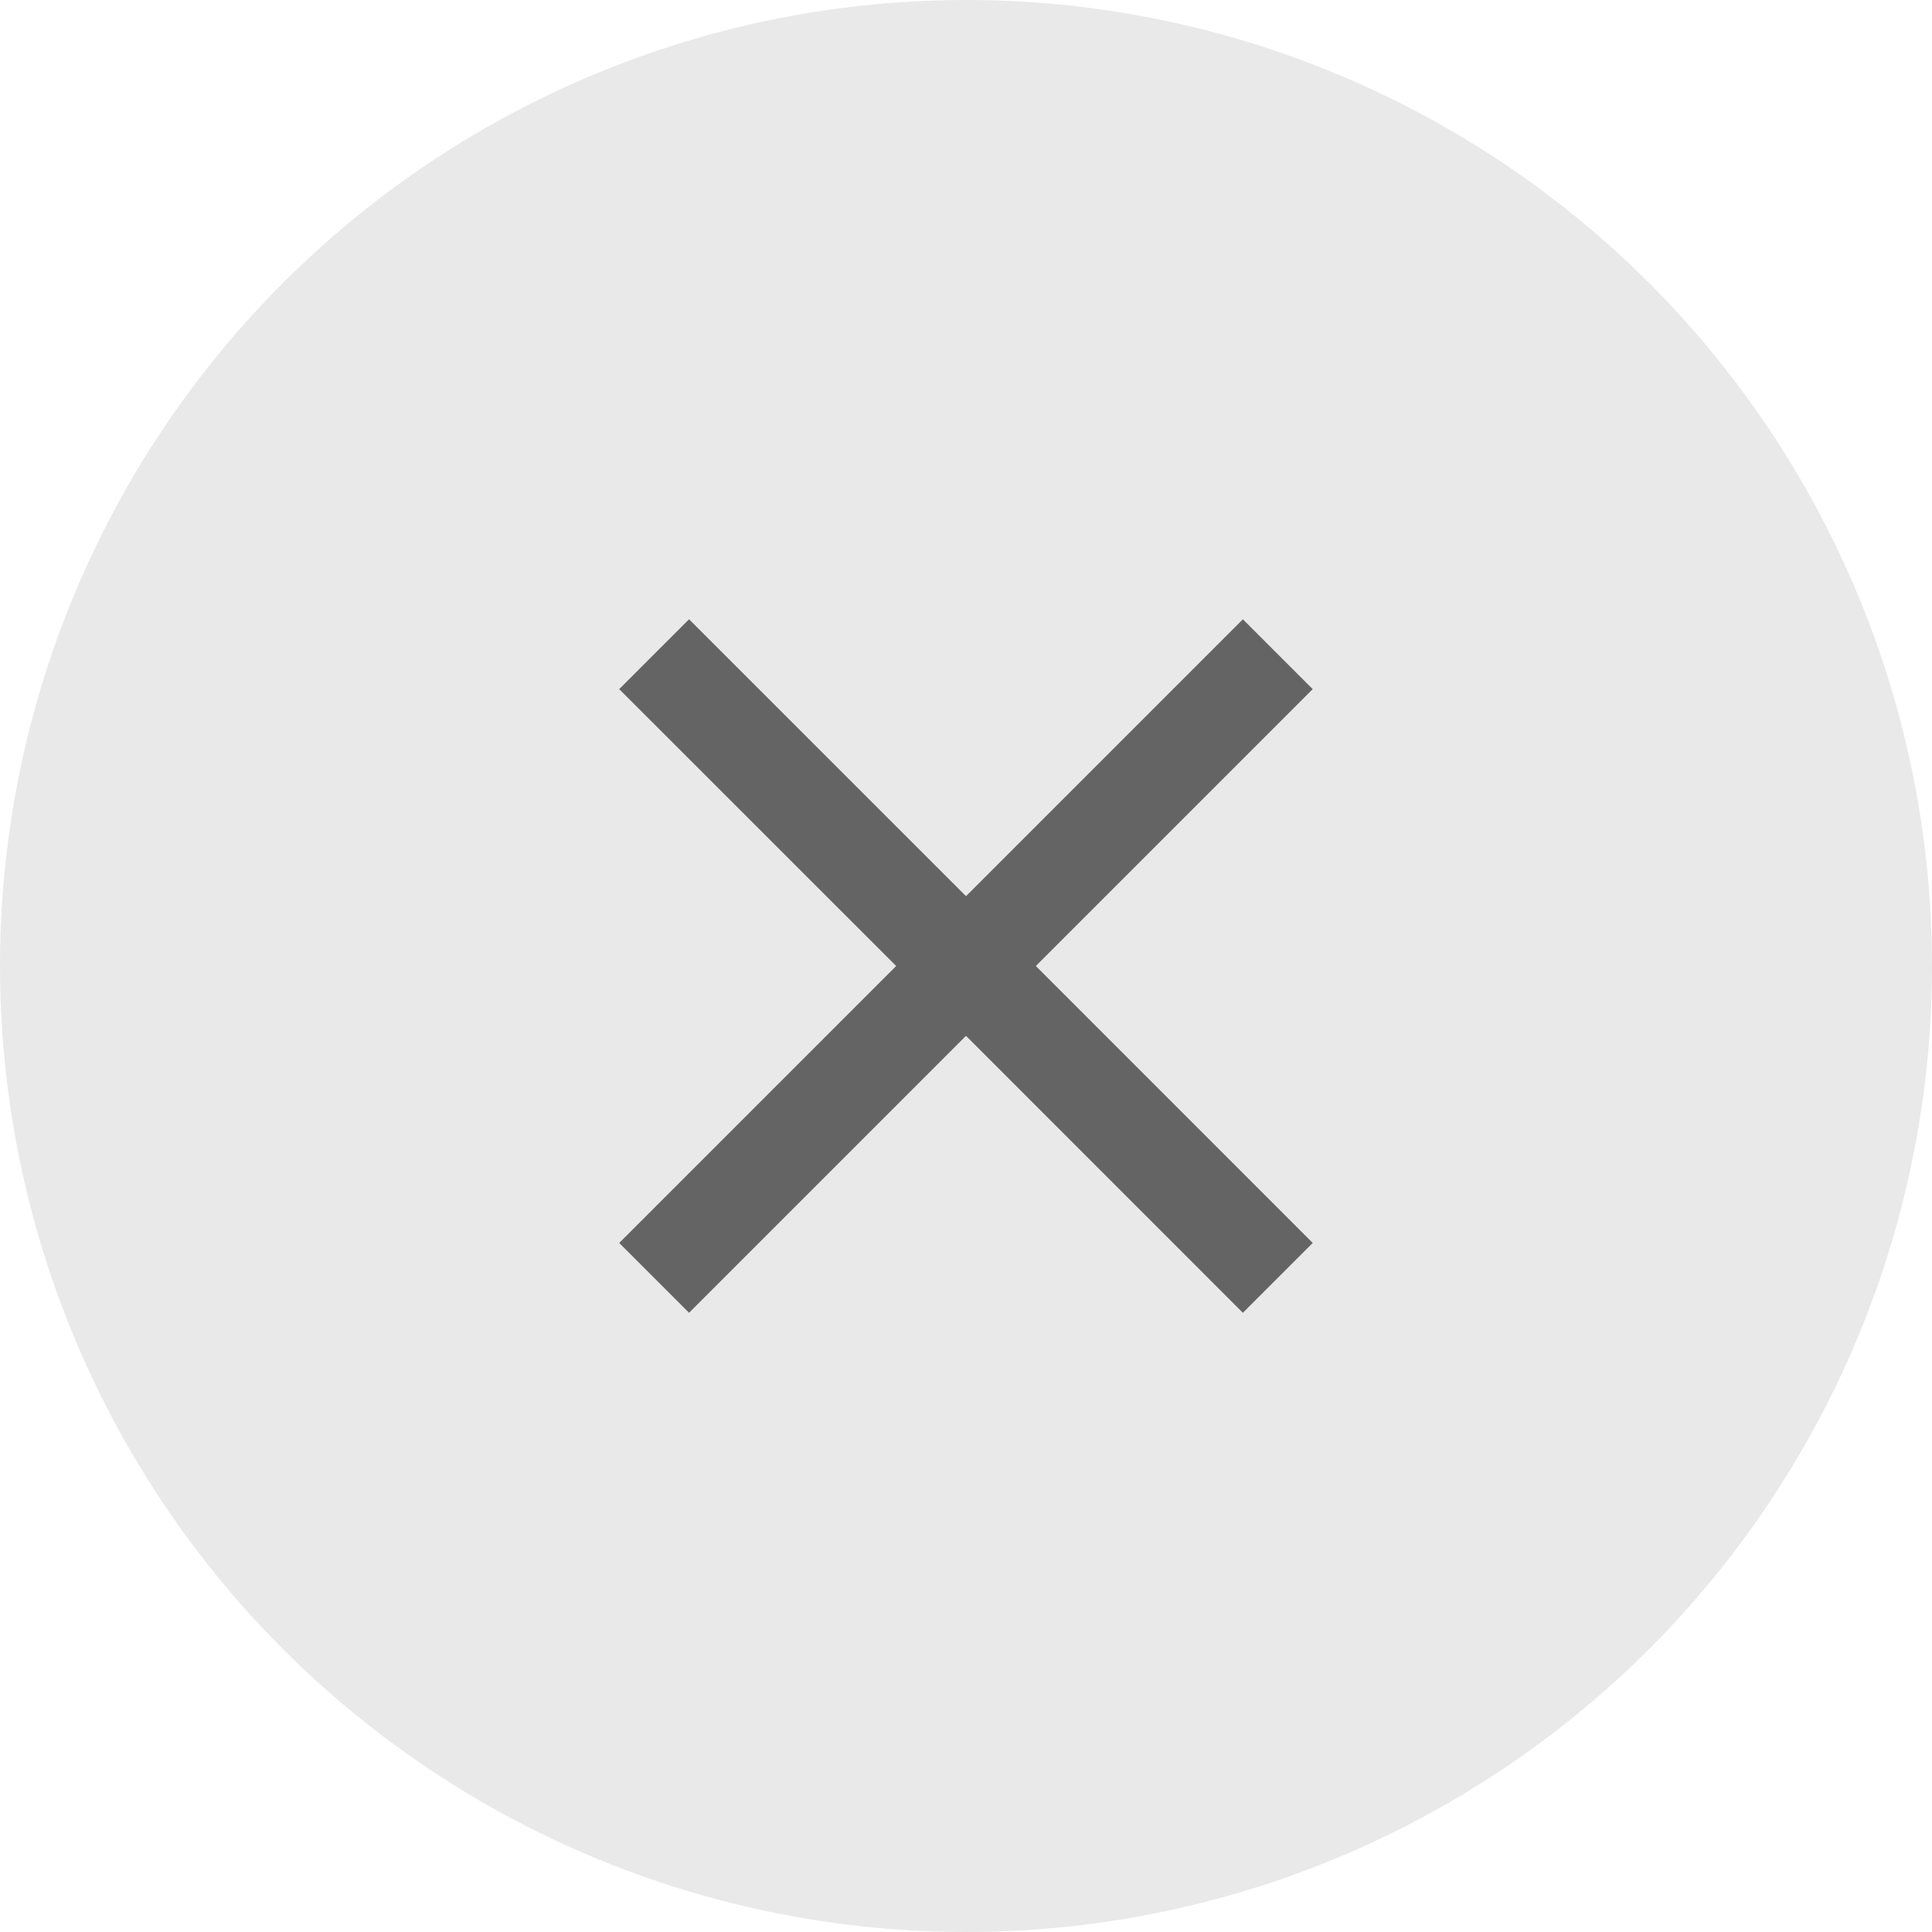 <svg width="26" height="26" viewBox="0 0 26 26" fill="none" xmlns="http://www.w3.org/2000/svg">
<circle cx="13" cy="13" r="12.5" fill="#E9E9E9" stroke="#E9E9E9"/>
<g clip-path="url(#clip0_4739_183570)">
<path d="M17.666 9.274L16.726 8.334L13 12.06L9.273 8.334L8.333 9.274L12.06 13L8.333 16.727L9.273 17.667L13 13.94L16.726 17.667L17.666 16.727L13.94 13L17.666 9.274Z" fill="#646464"/>
</g>
<defs>
<clipPath id="clip0_4739_183570">
<rect width="16" height="16" fill="white" transform="translate(5 5)"/>
</clipPath>
</defs>
</svg>
